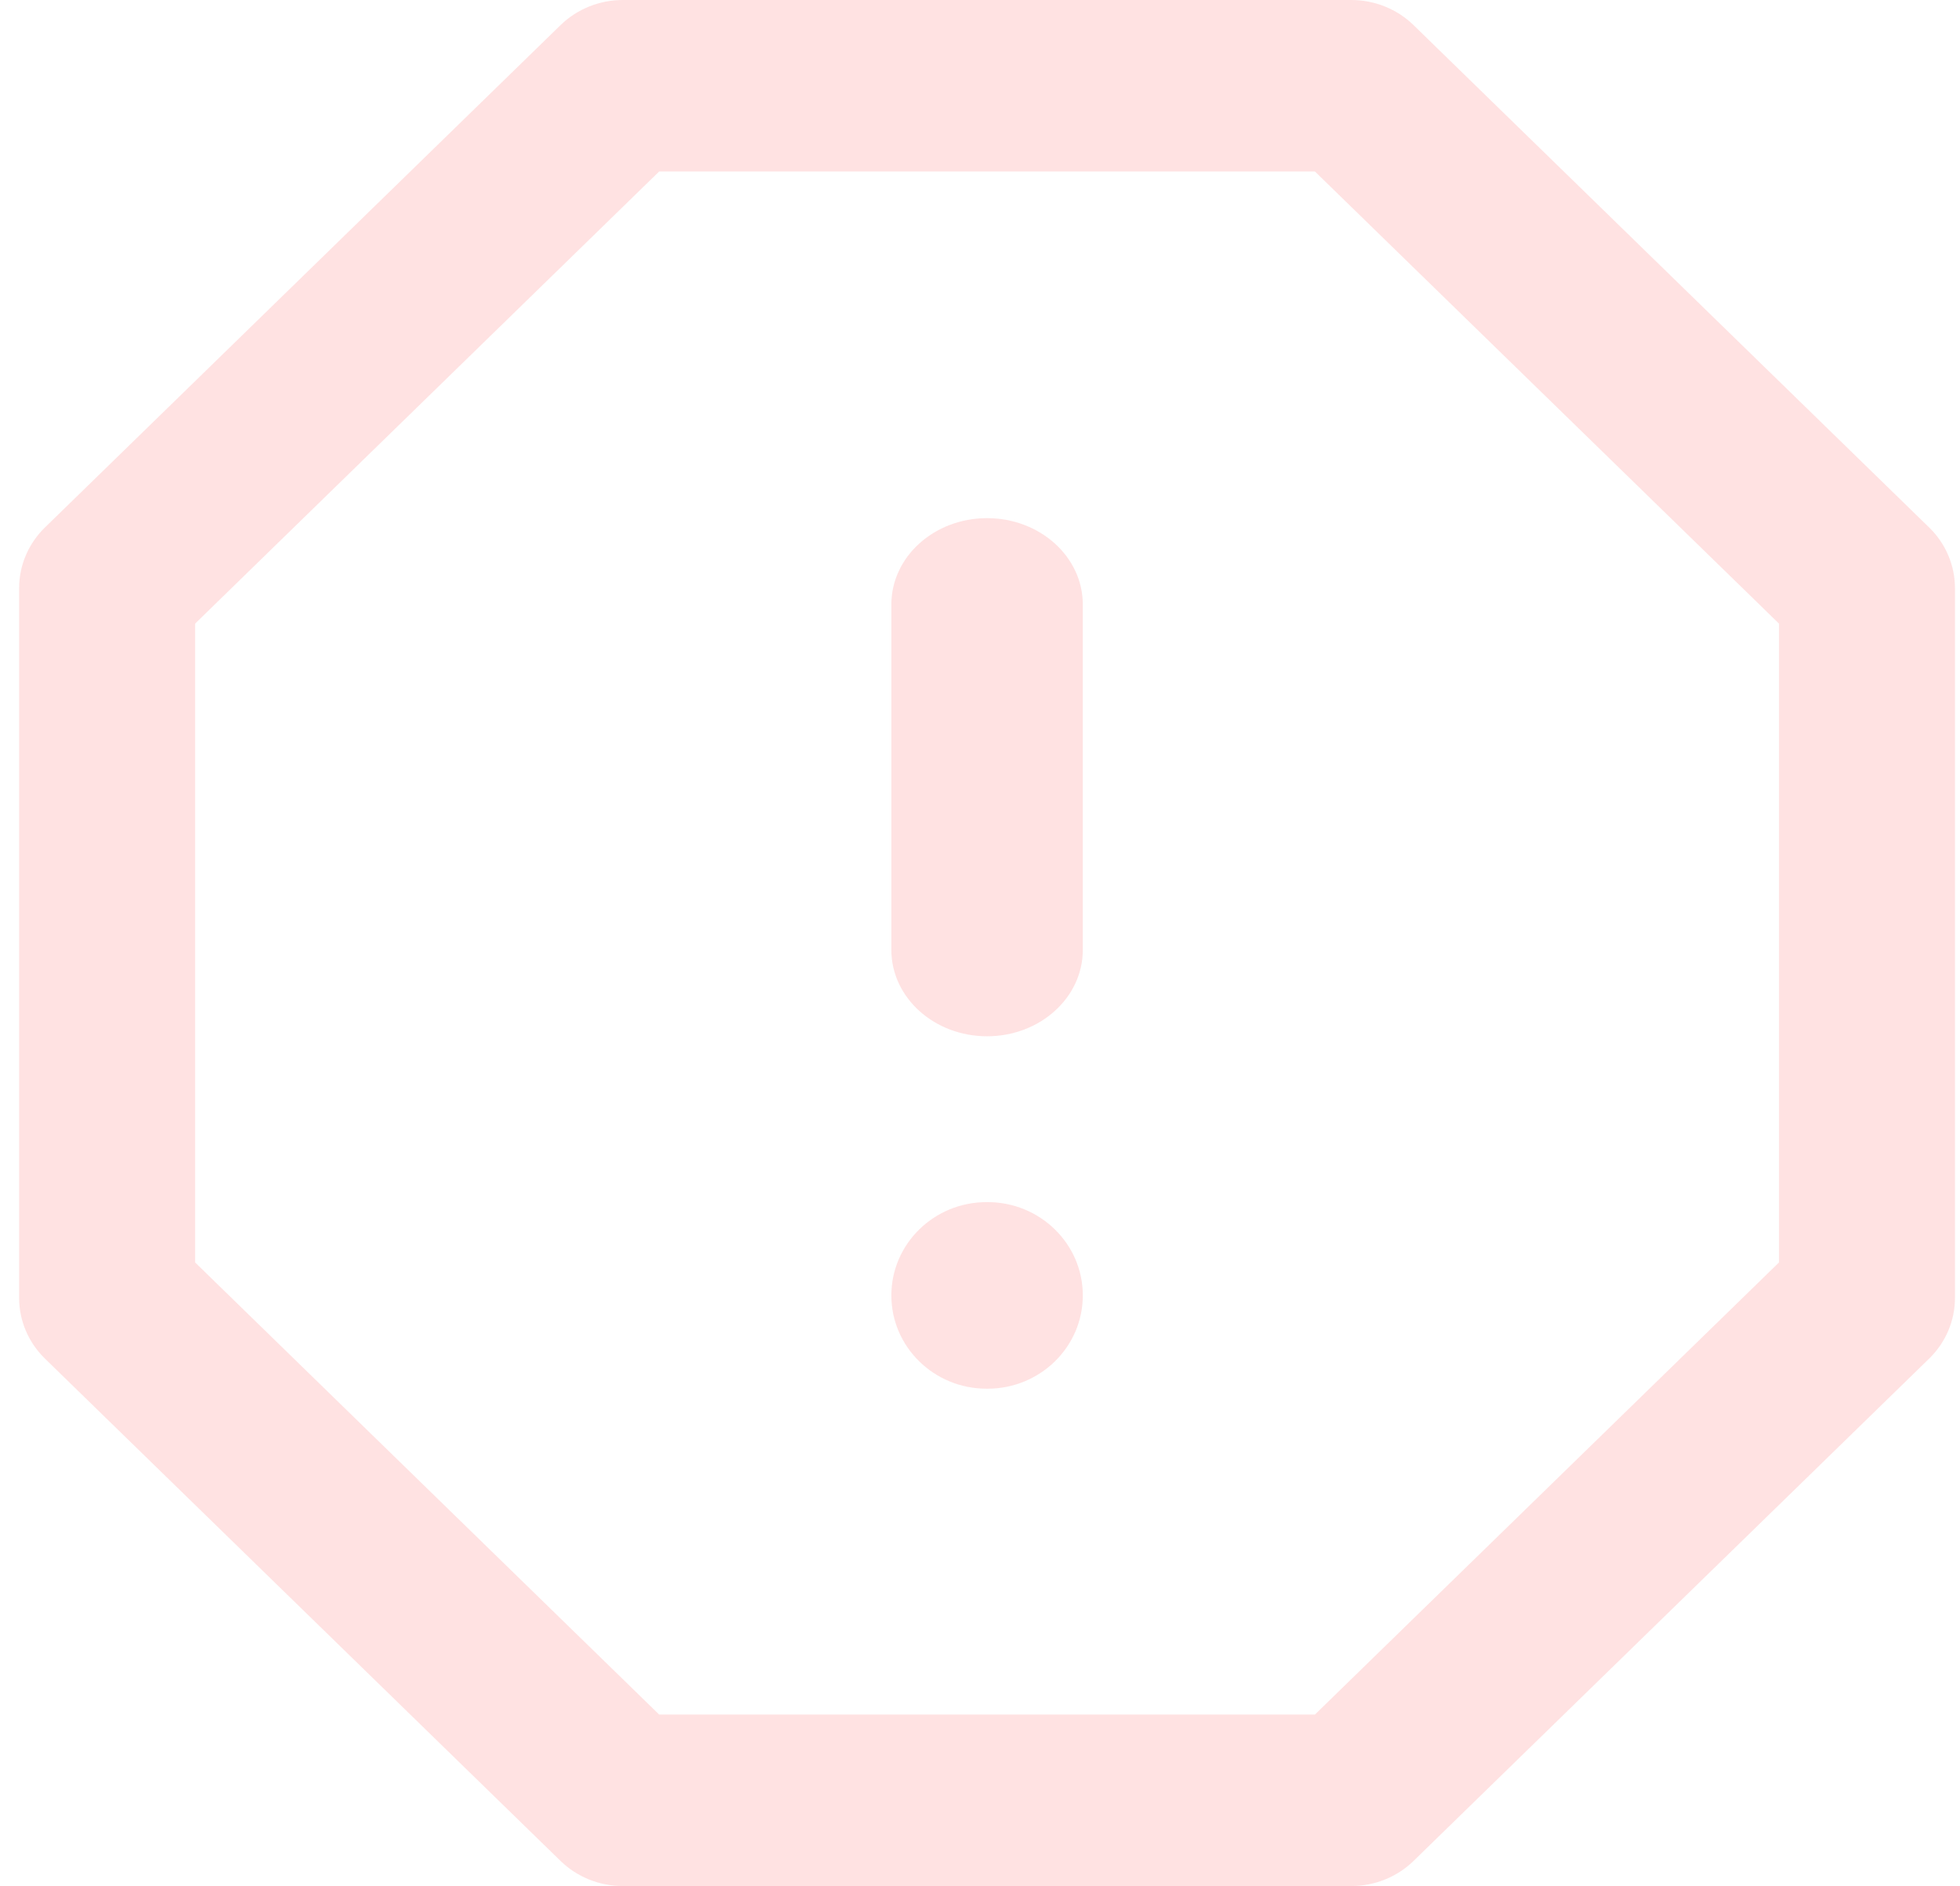 <svg width="79" height="76" viewBox="0 0 79 76" fill="none" xmlns="http://www.w3.org/2000/svg">
<g opacity="0.28">
<path fill-rule="evenodd" clip-rule="evenodd" d="M22.593 1.012C23.259 0.364 24.161 0 25.101 0H54.467C55.408 0 56.31 0.364 56.975 1.012L77.758 21.256C78.423 21.903 78.797 22.782 78.797 23.698V52.302C78.797 53.218 78.423 54.097 77.758 54.745L56.975 74.988C56.31 75.636 55.408 76 54.467 76H25.101C24.161 76 23.259 75.636 22.593 74.988L1.81 54.745C1.145 54.097 0.771 53.218 0.771 52.302V23.698C0.771 22.782 1.145 21.903 1.81 21.256L22.593 1.012ZM26.57 6.909L7.865 25.129V50.871L26.57 69.091H52.998L71.704 50.871V25.129L52.998 6.909H26.57Z" fill="#FF9898"/>
<path fill-rule="evenodd" clip-rule="evenodd" d="M39.785 20.879C41.916 20.879 43.644 22.437 43.644 24.359V38.278C43.644 40.2 41.916 41.758 39.785 41.758C37.654 41.758 35.927 40.2 35.927 38.278V24.359C35.927 22.437 37.654 20.879 39.785 20.879Z" fill="#FF9898"/>
<path fill-rule="evenodd" clip-rule="evenodd" d="M35.927 52.2C35.927 50.123 37.646 48.44 39.766 48.44H39.804C41.925 48.44 43.644 50.123 43.644 52.2C43.644 54.276 41.925 55.959 39.804 55.959H39.766C37.646 55.959 35.927 54.276 35.927 52.2Z" fill="#FF9898"/>
</g>
</svg>

